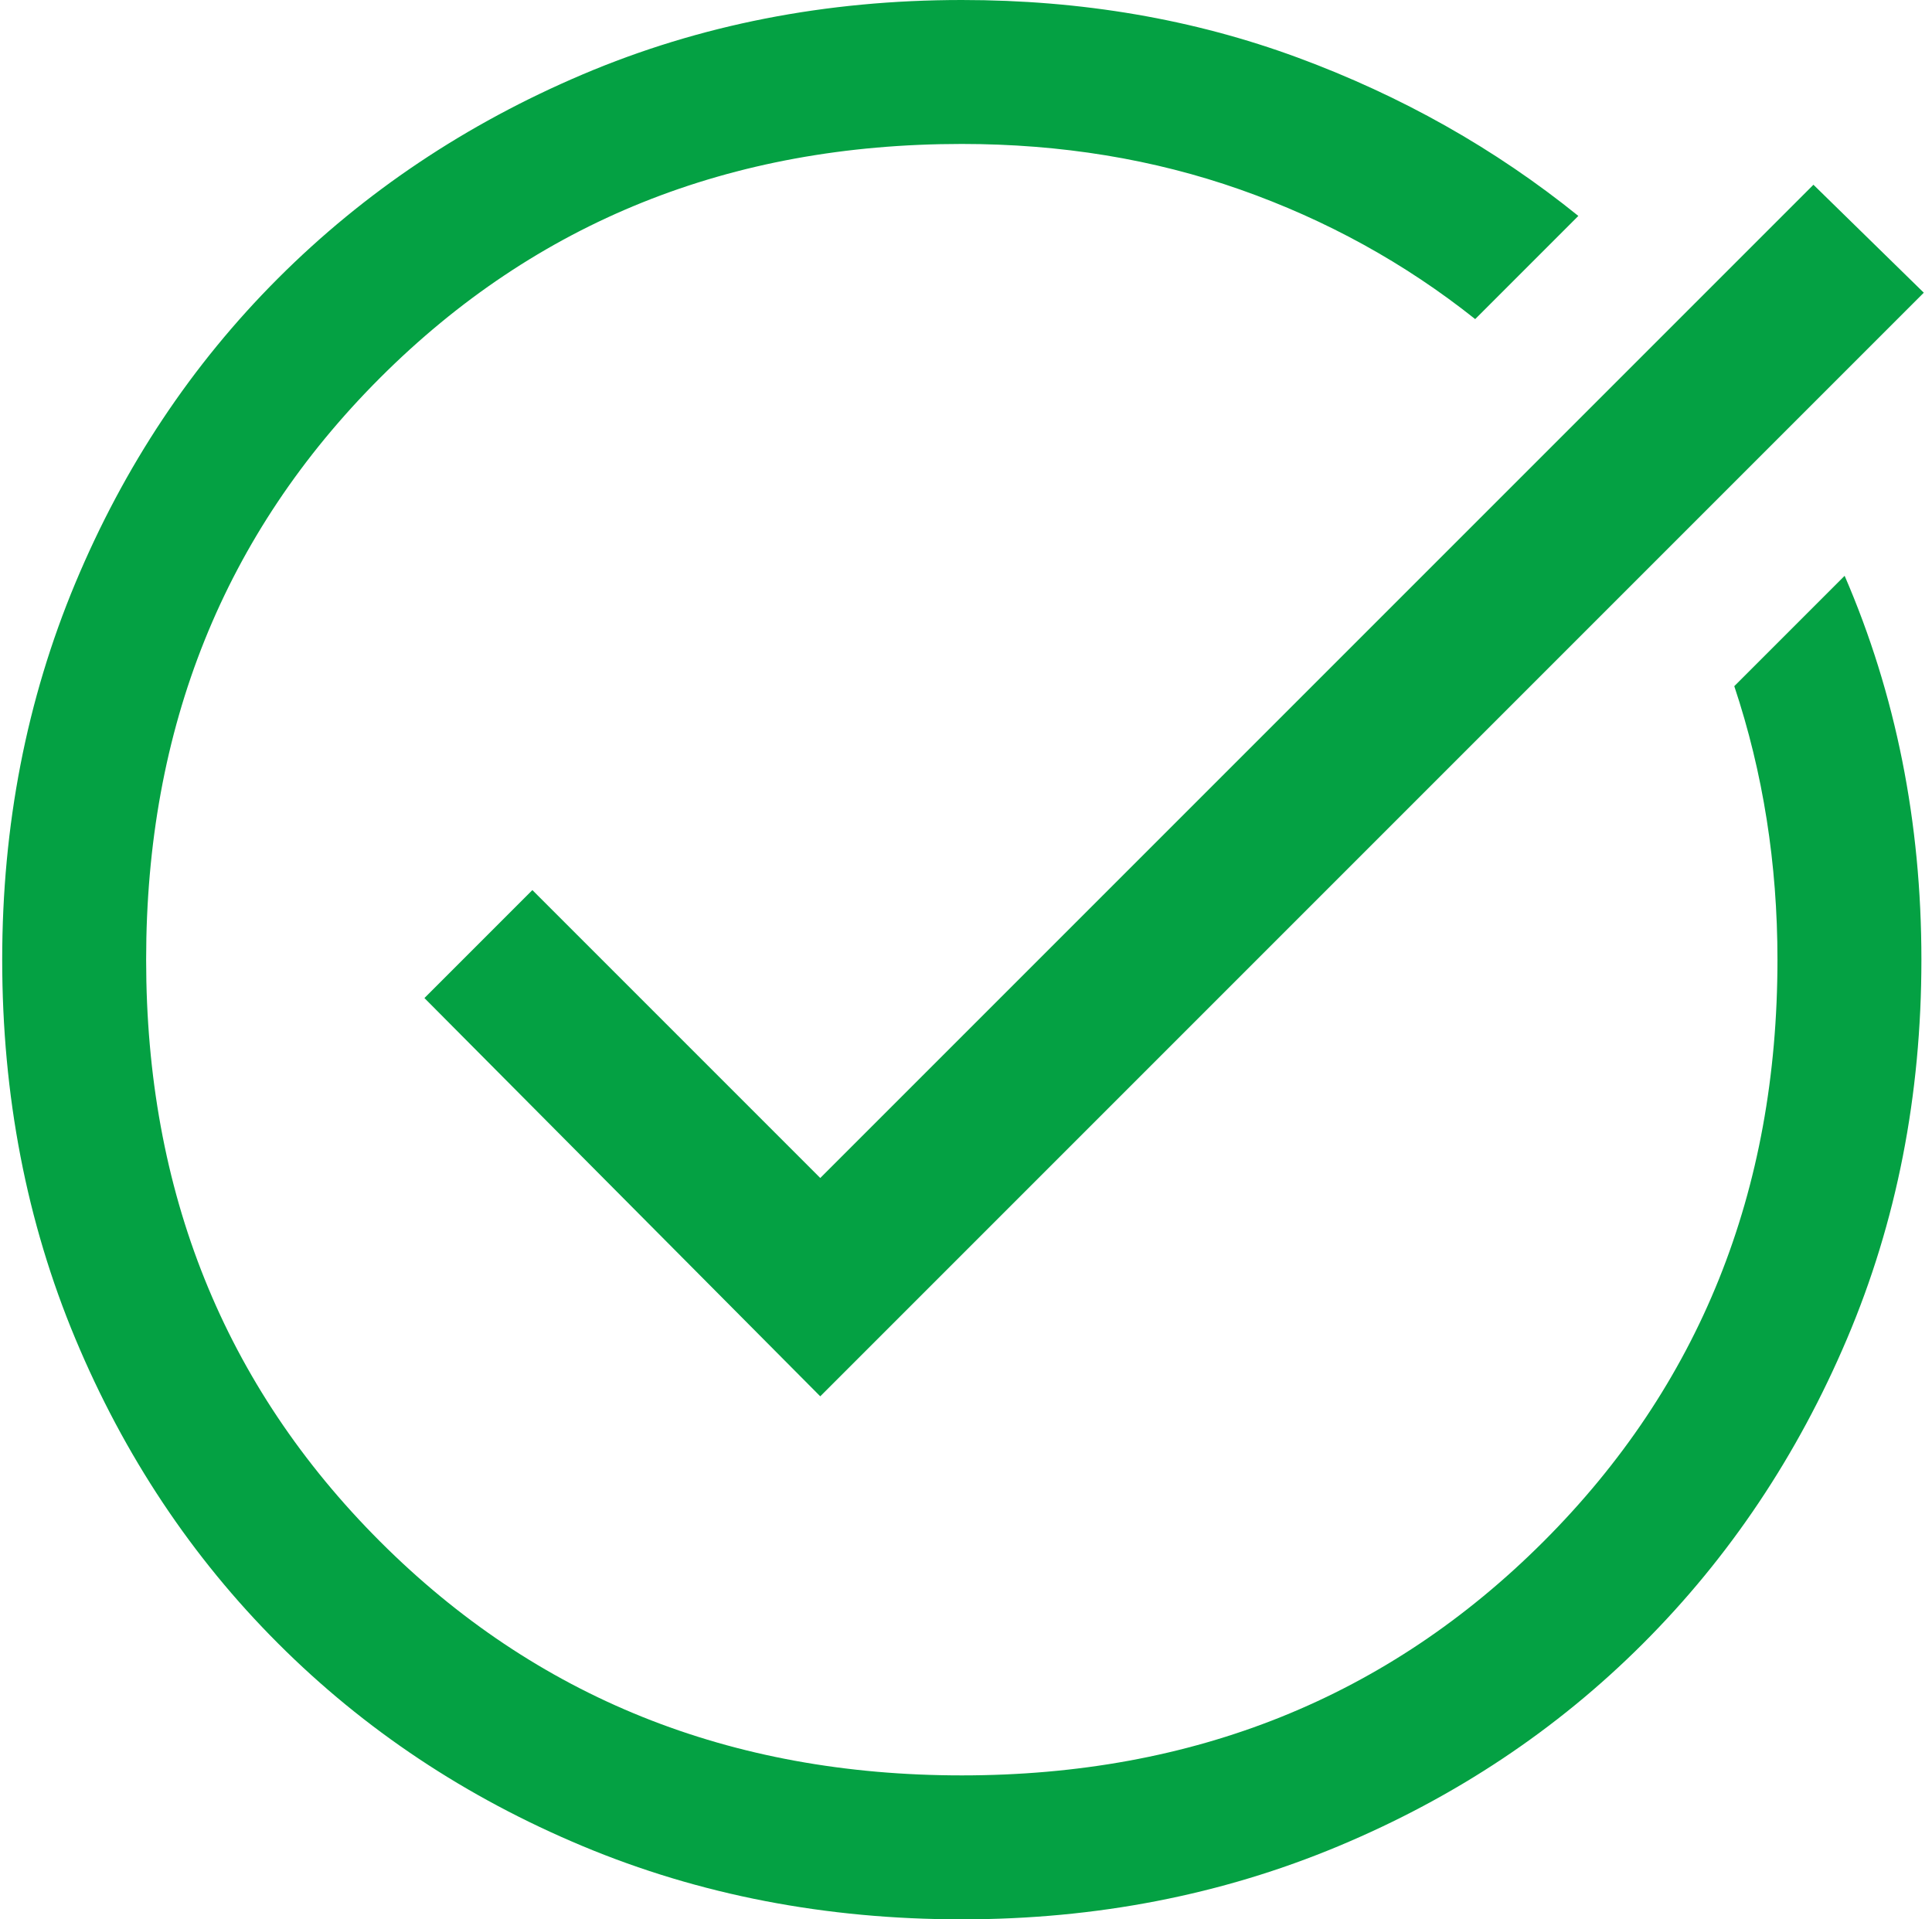 <svg width="151" height="150" viewBox="0 0 151 150" fill="none" xmlns="http://www.w3.org/2000/svg">
<path d="M75.172 150C64.547 150 54.672 148.094 45.547 144.281C36.422 140.469 28.484 135.188 21.734 128.438C14.984 121.688 9.703 113.75 5.891 104.625C2.078 95.5 0.172 85.625 0.172 75C0.172 64.5 2.078 54.688 5.891 45.562C9.703 36.438 14.984 28.5 21.734 21.75C28.484 15 36.422 9.688 45.547 5.812C54.672 1.938 64.547 0 75.172 0C84.547 0 93.297 1.5 101.422 4.5C109.547 7.5 116.859 11.625 123.359 16.875L115.297 24.938C109.797 20.562 103.672 17.188 96.922 14.812C90.172 12.438 82.922 11.25 75.172 11.25C57.047 11.25 41.891 17.344 29.703 29.531C17.516 41.719 11.422 56.875 11.422 75C11.422 93.125 17.516 108.281 29.703 120.469C41.891 132.656 57.047 138.75 75.172 138.75C93.297 138.75 108.453 132.656 120.641 120.469C132.828 108.281 138.922 93.125 138.922 75C138.922 71.25 138.641 67.594 138.078 64.031C137.516 60.469 136.672 57 135.547 53.625L144.172 45C146.172 49.625 147.672 54.438 148.672 59.438C149.672 64.438 150.172 69.625 150.172 75C150.172 85.625 148.234 95.5 144.359 104.625C140.484 113.75 135.172 121.688 128.422 128.438C121.672 135.188 113.734 140.469 104.609 144.281C95.484 148.094 85.672 150 75.172 150ZM64.109 109.125L33.172 78L41.609 69.562L64.109 92.062L141.734 14.438L150.359 22.875L64.109 109.125Z" fill="#04A143"/>
</svg>
